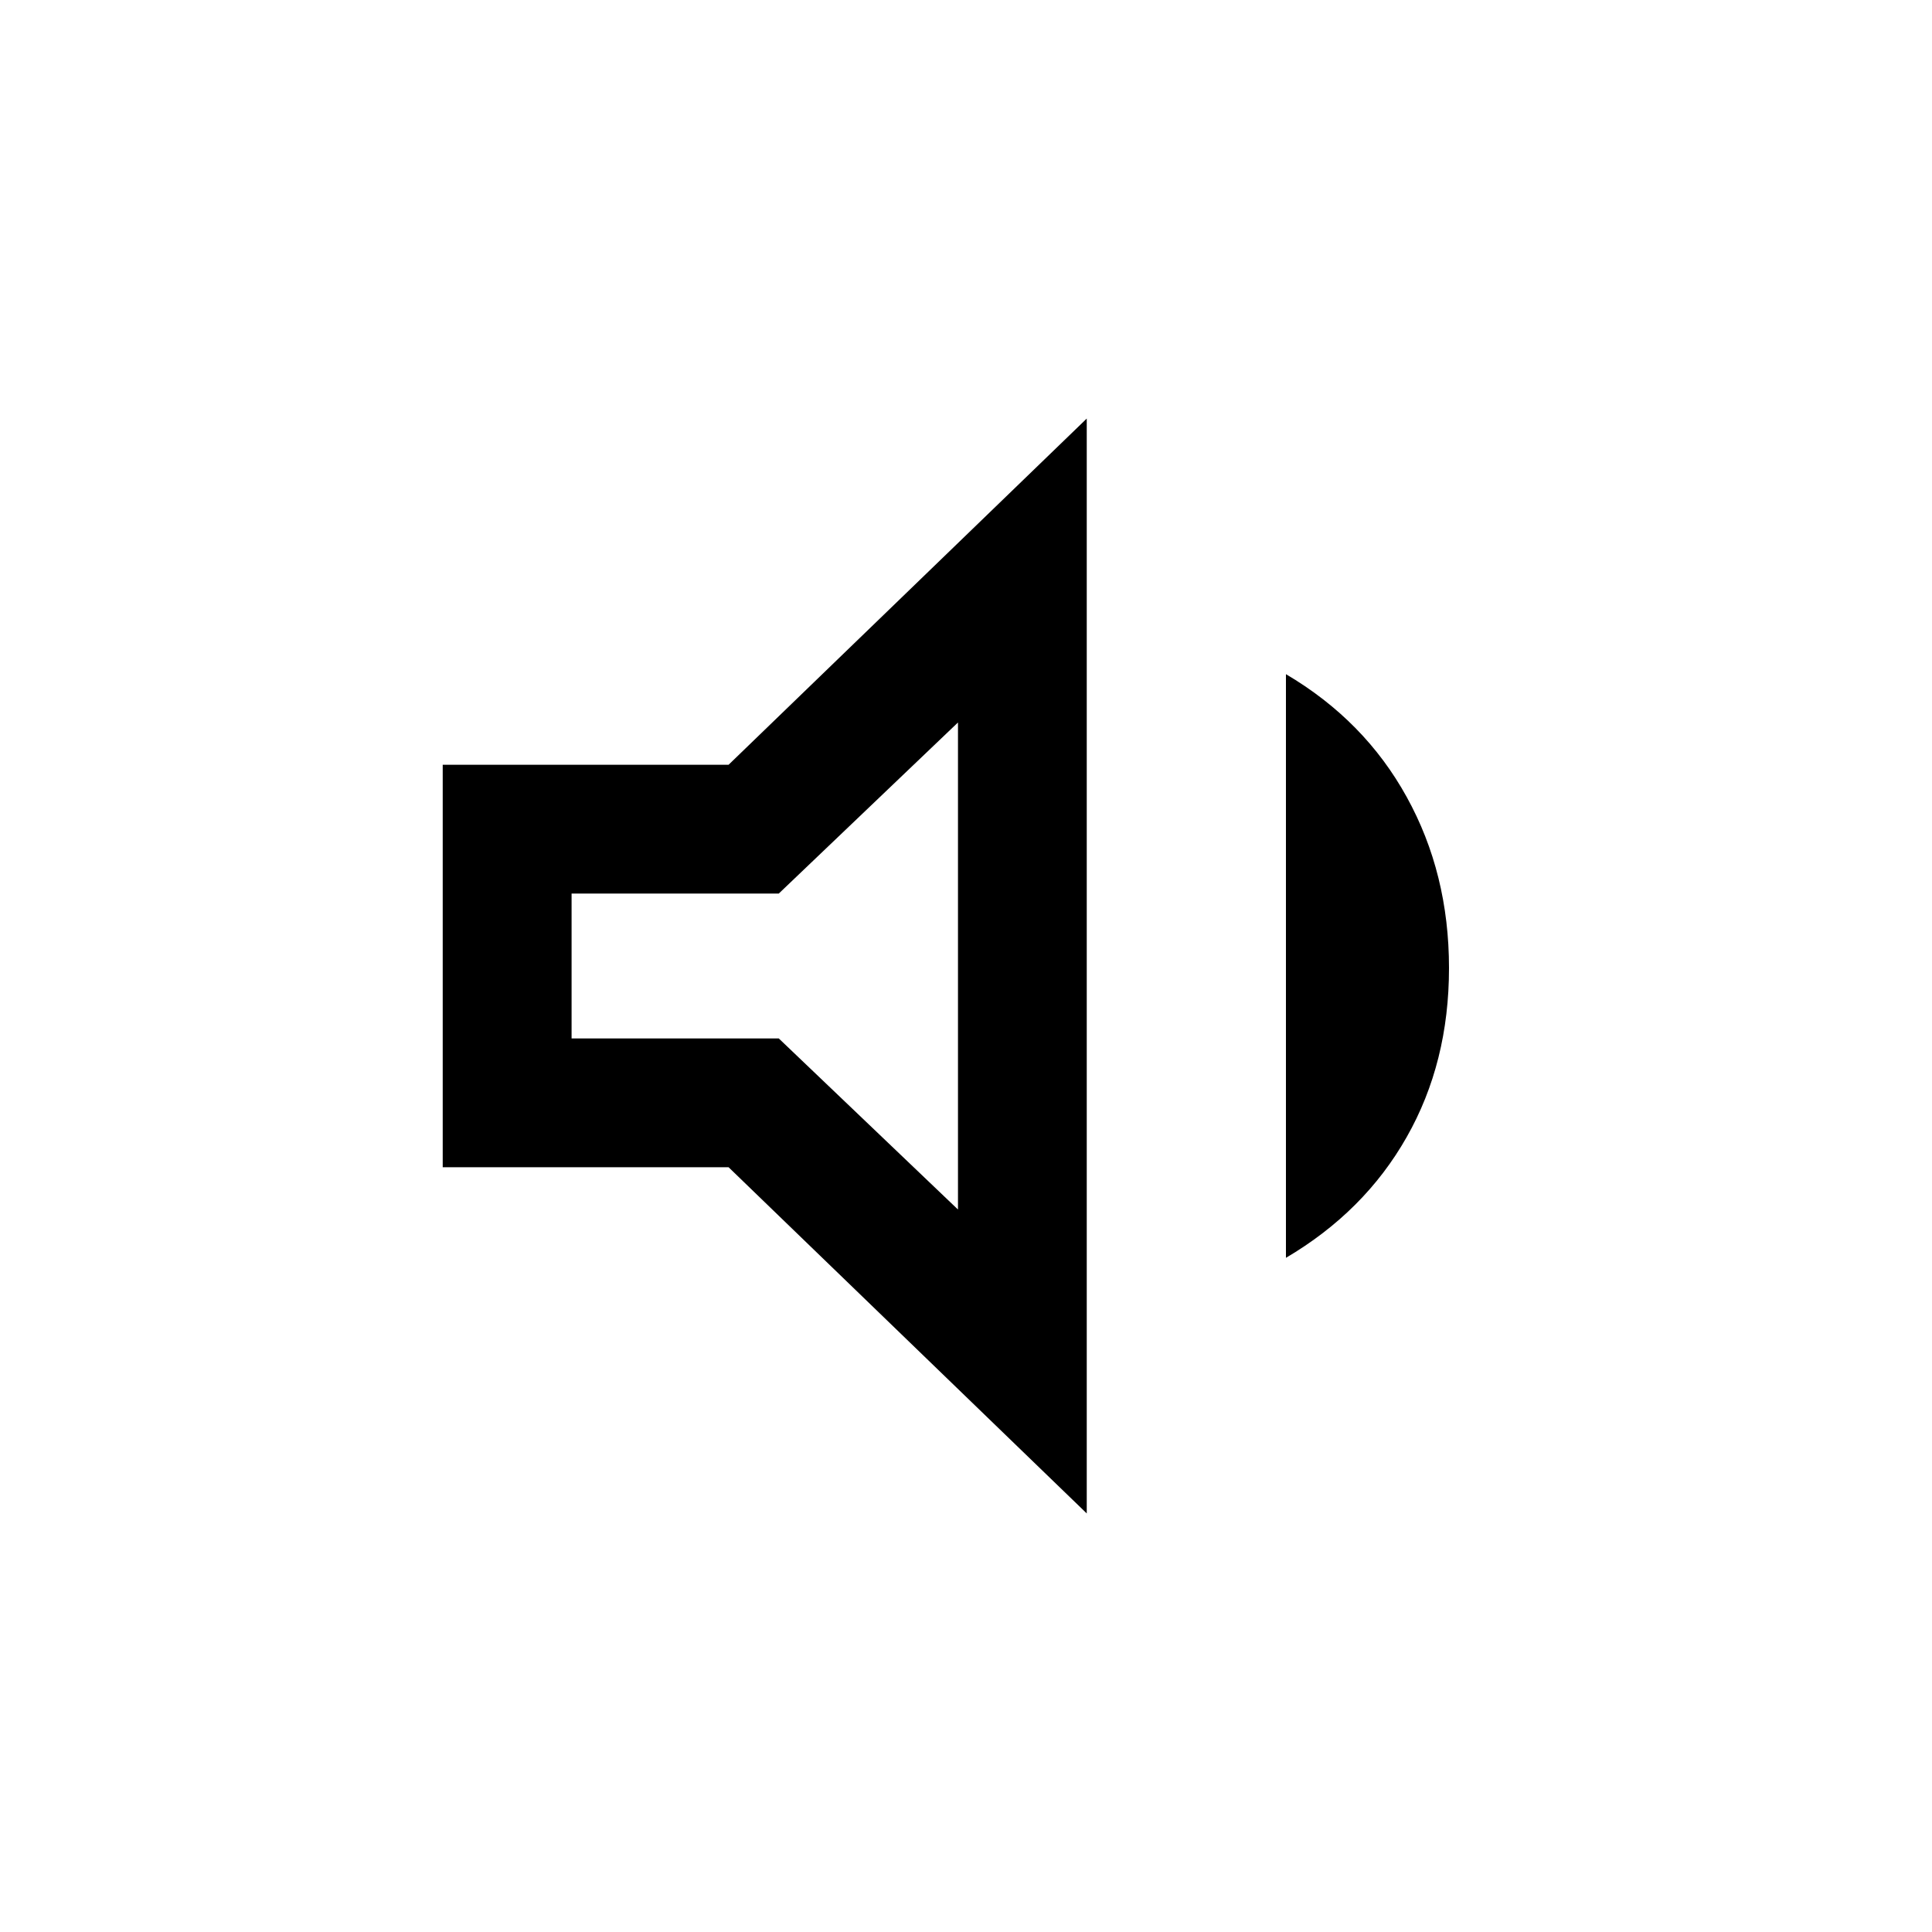 <svg xmlns="http://www.w3.org/2000/svg" height="20" width="20"><path d="M4.583 12.083V7.917h2.959l3.708-3.584v11.334l-3.708-3.584Zm8.729.938V6.979q.813.479 1.25 1.271.438.792.438 1.771 0 .979-.438 1.75-.437.771-1.25 1.25ZM9.917 7.479 8.062 9.25H5.917v1.5h2.145l1.855 1.771Zm-2.021 2.5Z"/></svg>